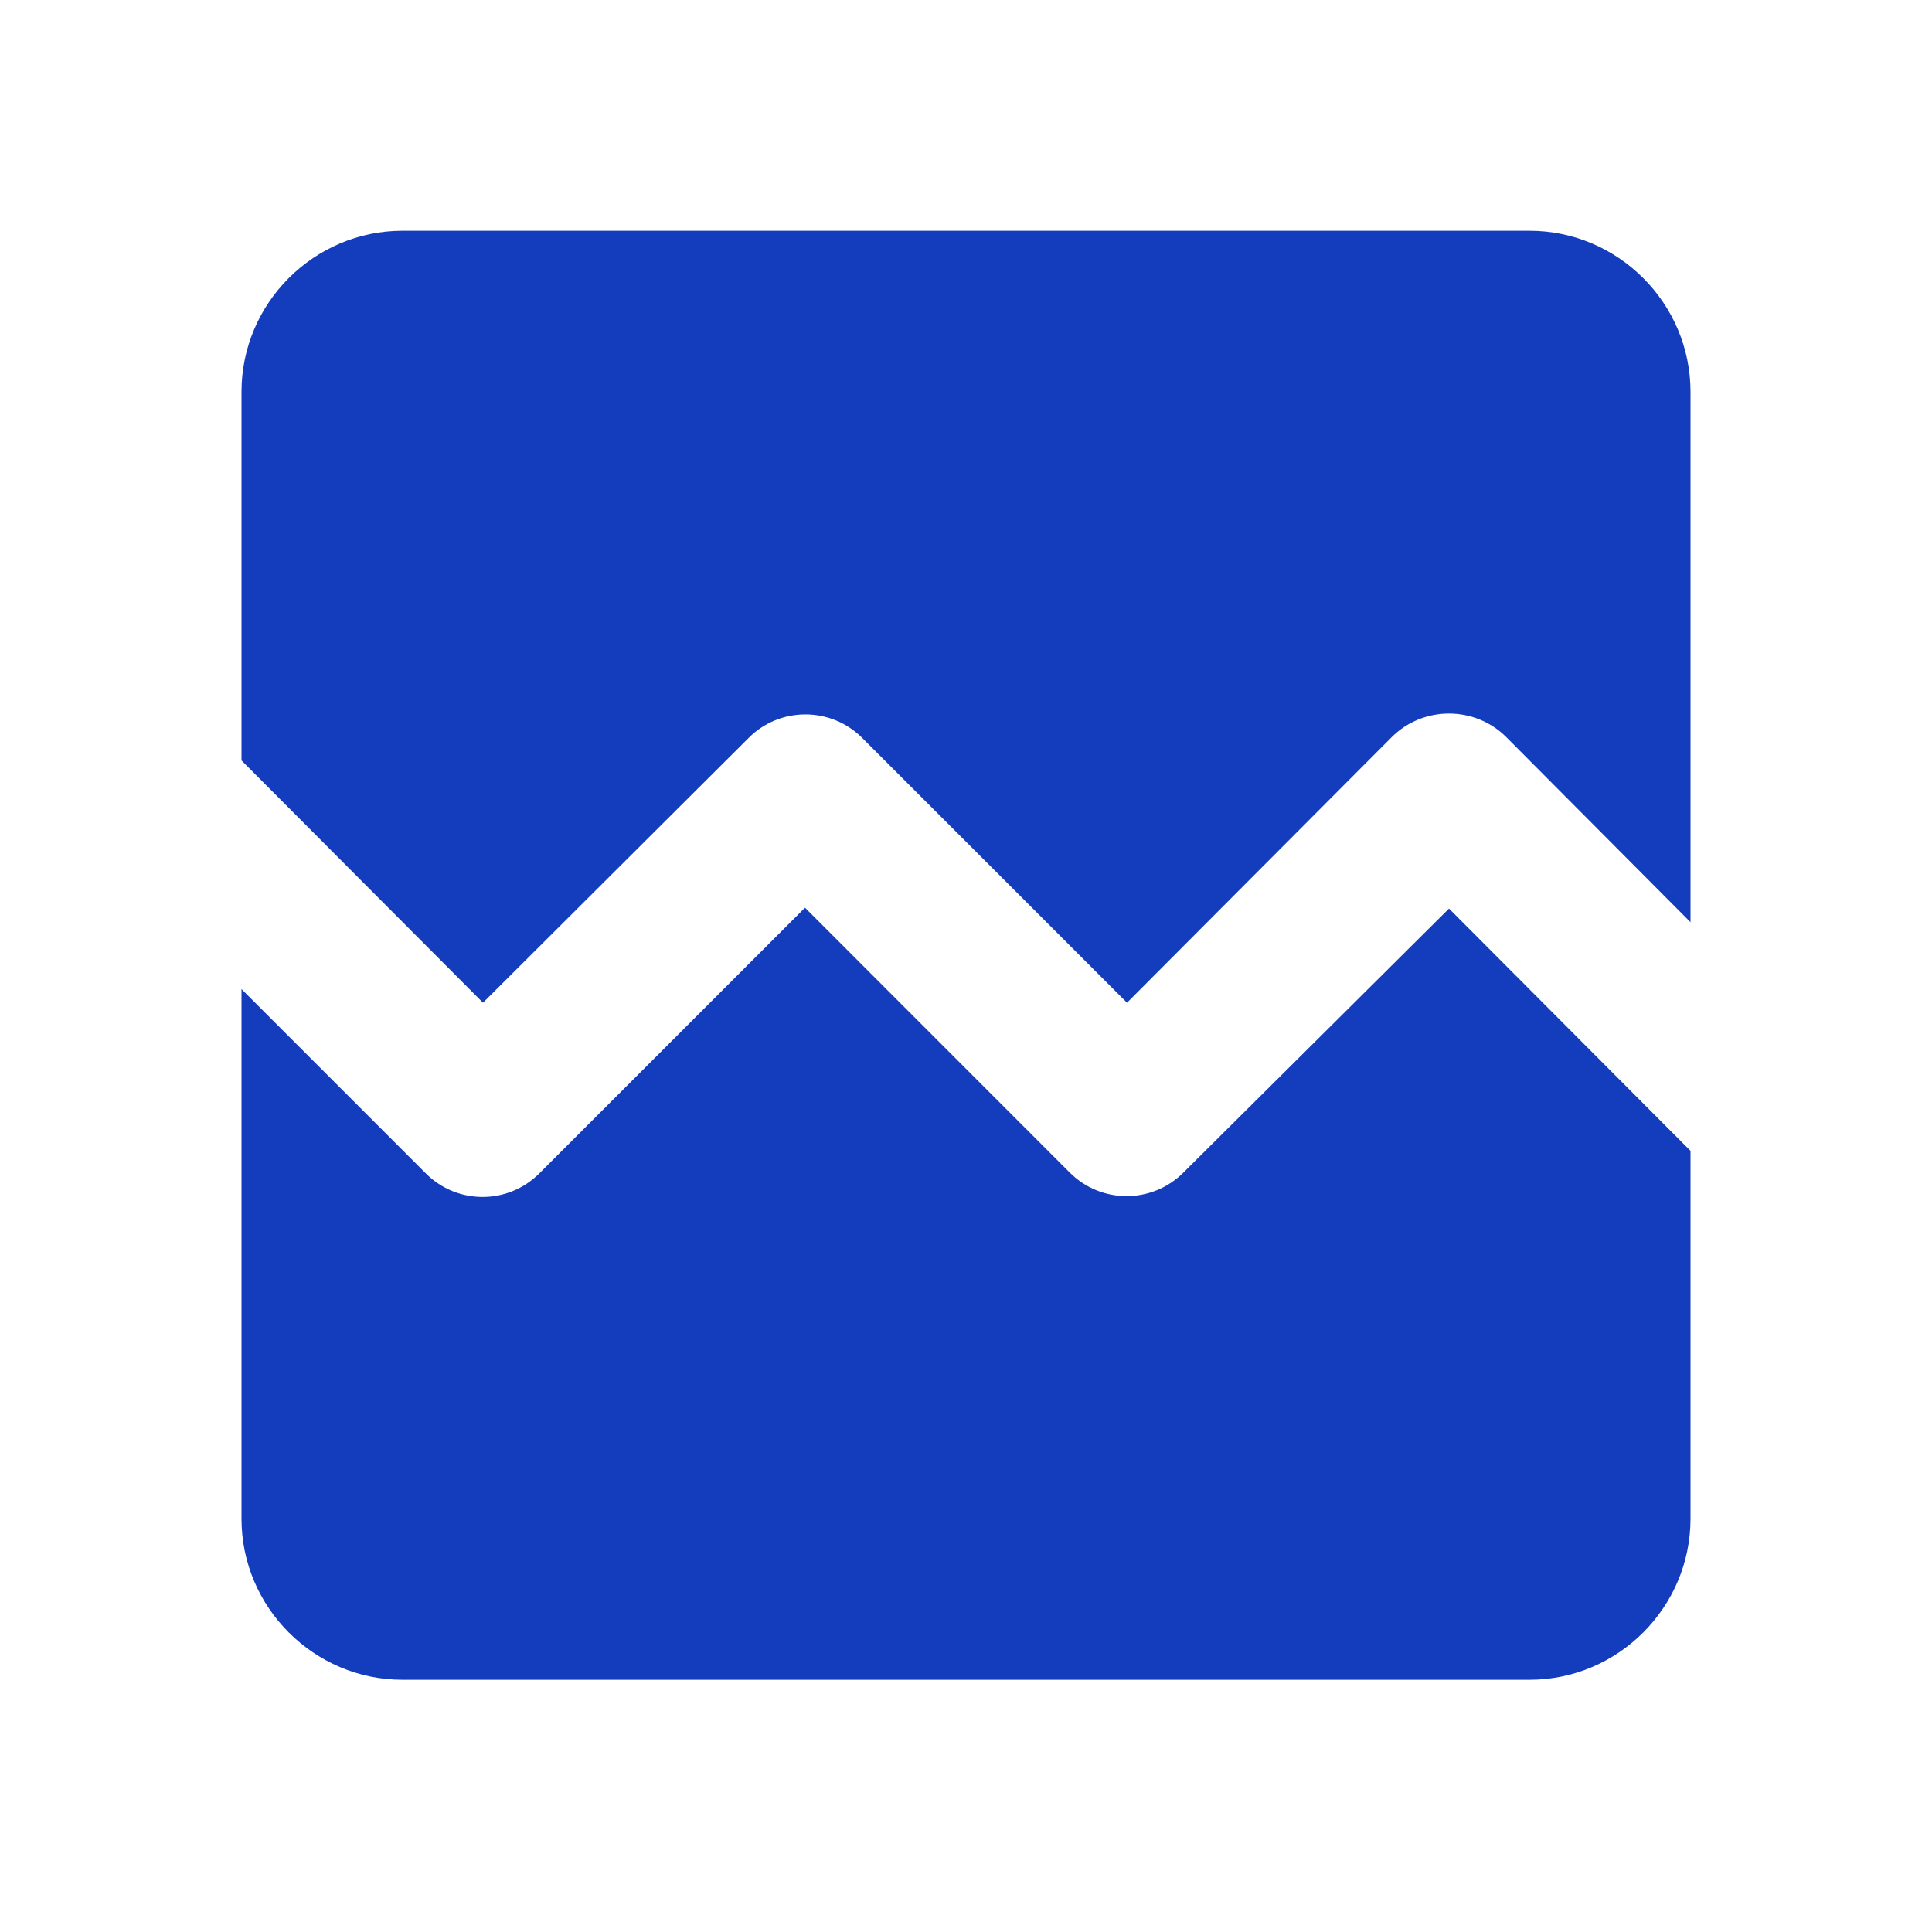 <svg width="18" height="18" viewBox="0 0 18 18" fill="none" xmlns="http://www.w3.org/2000/svg">
    <path fill-rule="evenodd" clip-rule="evenodd" d="M15.75 8.592V3.65C15.75 2.825 15.075 2.15 14.25 2.15H3.75C2.925 2.15 2.25 2.825 2.25 3.65V7.085L4.5 9.342L6.975 6.875C7.115 6.734 7.305 6.656 7.504 6.656C7.702 6.656 7.892 6.734 8.033 6.875L10.5 9.342L12.967 6.867C13.26 6.575 13.74 6.575 14.033 6.867L15.75 8.592ZM15.75 10.722L13.5 8.465L11.025 10.925C10.732 11.217 10.26 11.217 9.967 10.925L7.5 8.457L5.025 10.932C4.732 11.225 4.26 11.225 3.967 10.932L2.25 9.215V14.15C2.25 14.975 2.925 15.65 3.75 15.65H14.25C15.075 15.65 15.75 14.975 15.75 14.15V10.722Z" fill="#133DBD"/>
</svg>
